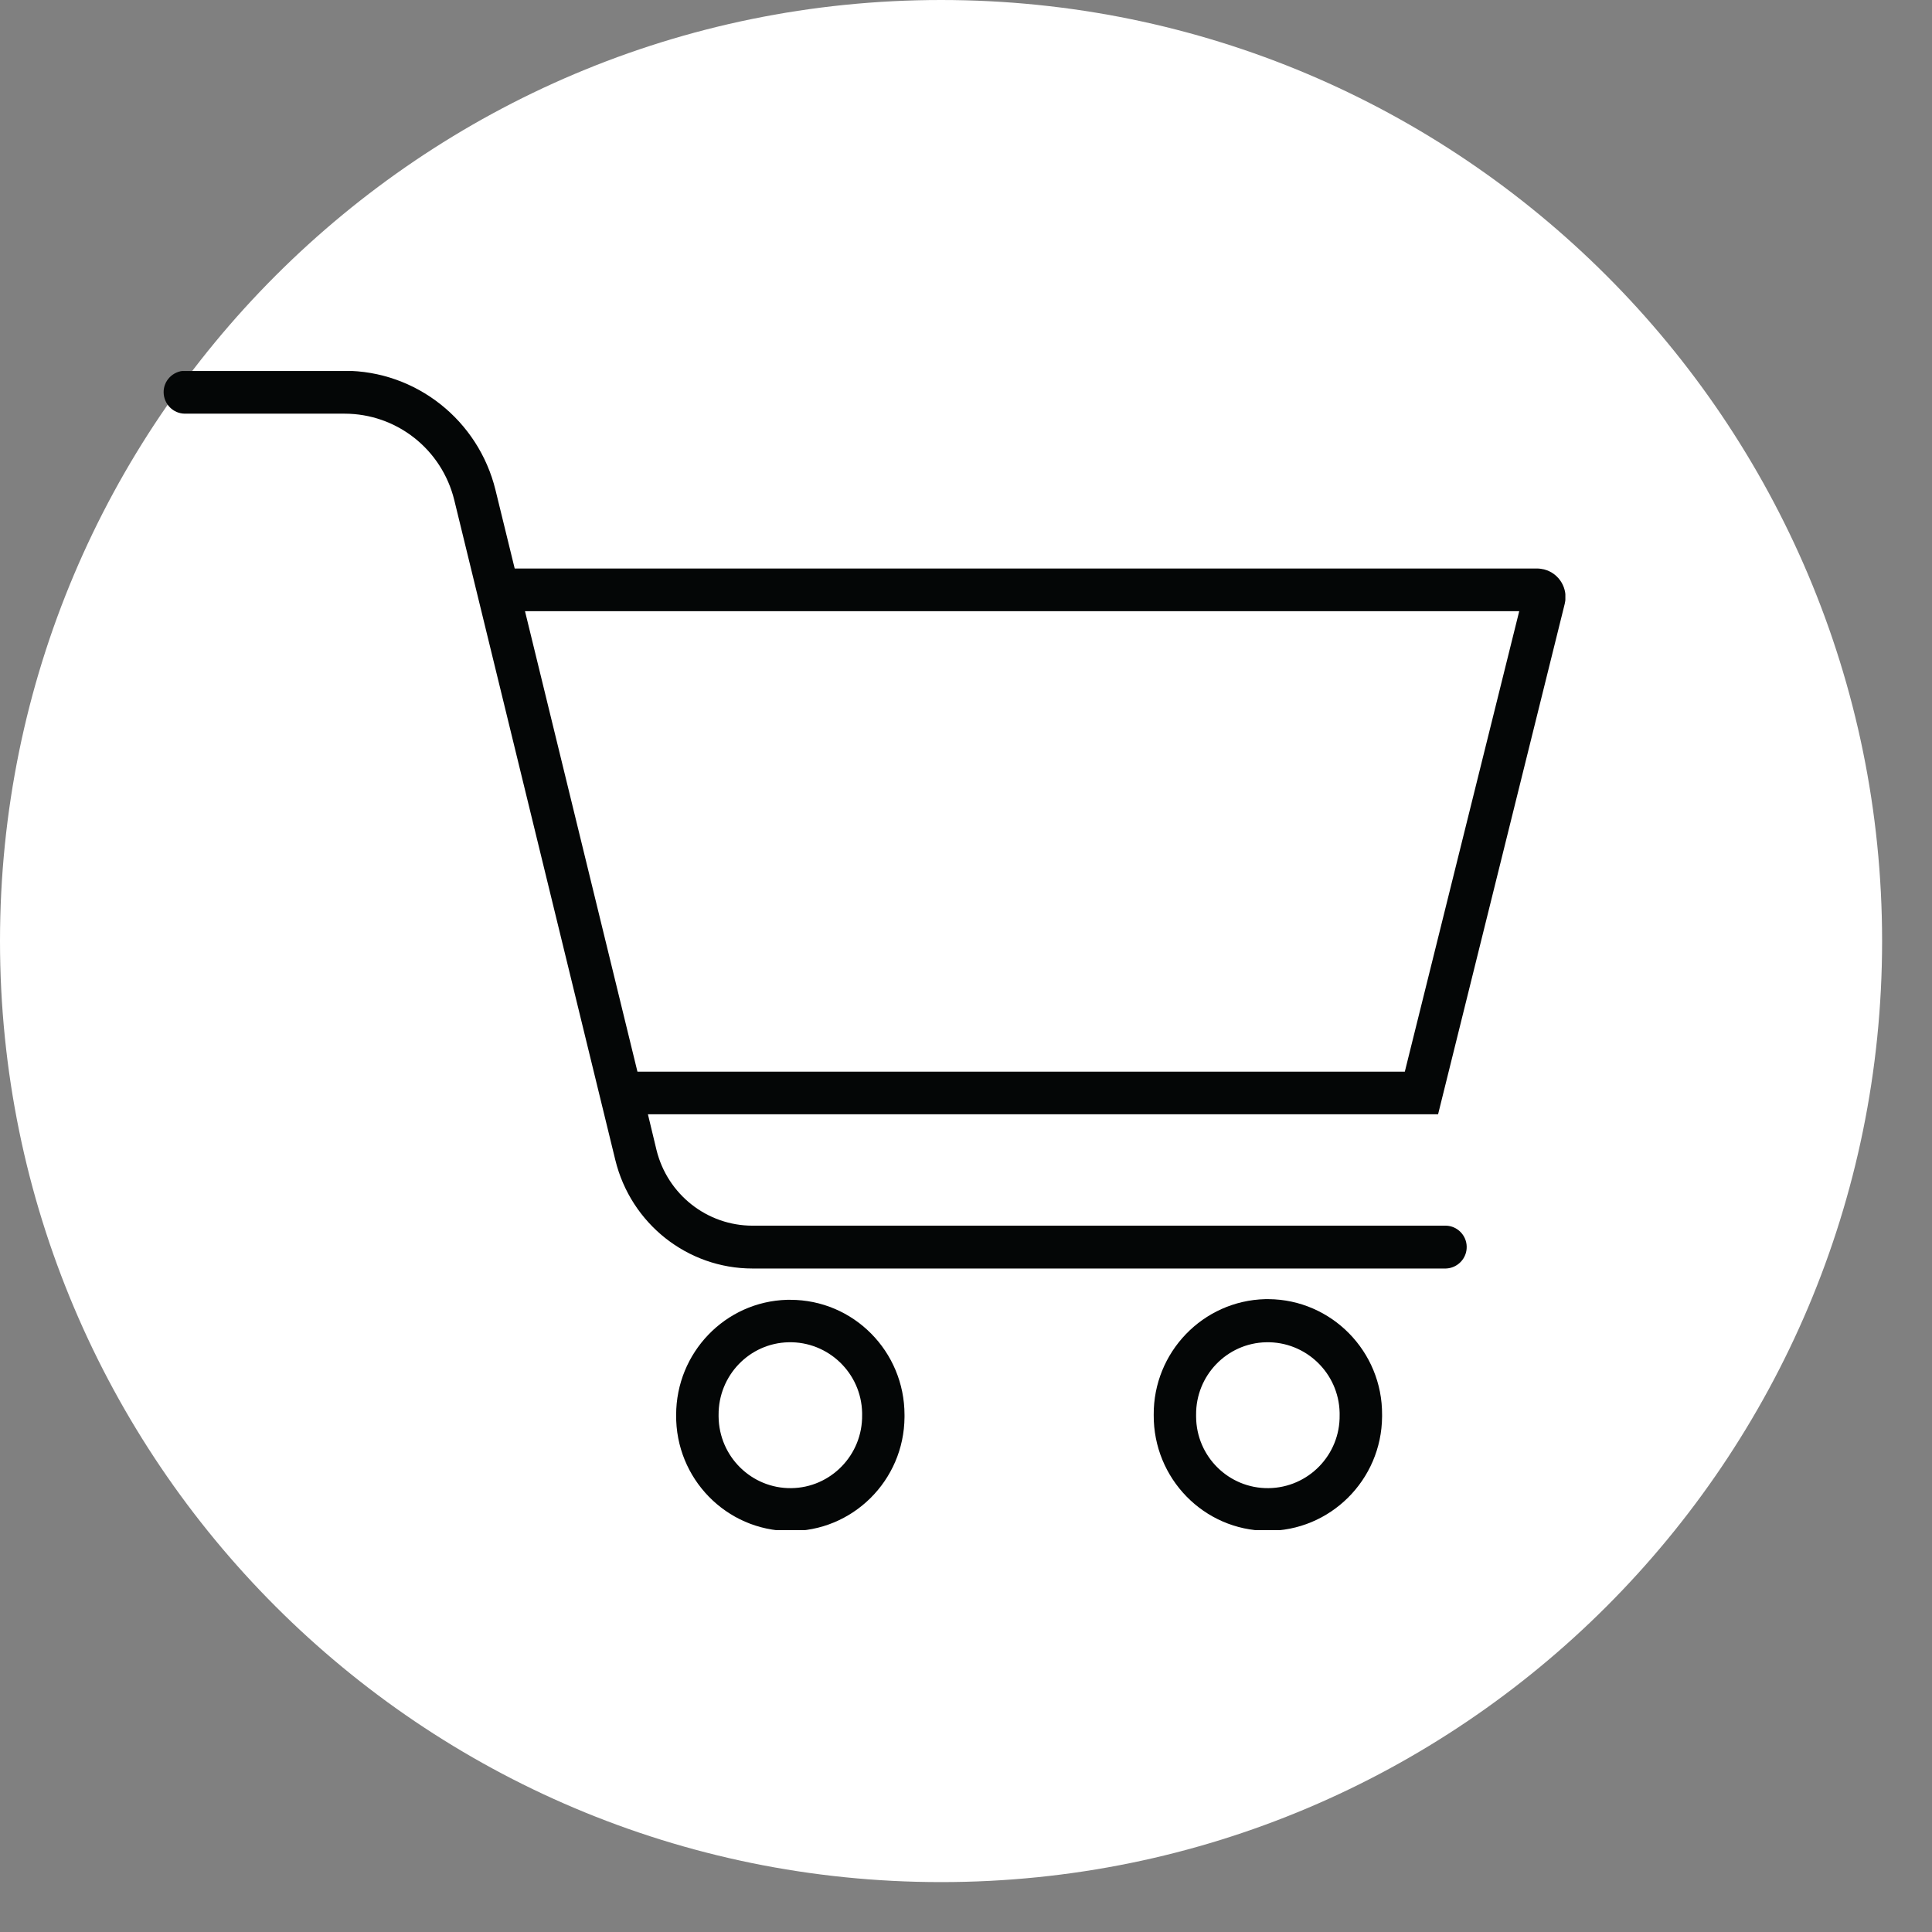 <svg xmlns="http://www.w3.org/2000/svg" xmlns:xlink="http://www.w3.org/1999/xlink" width="46" zoomAndPan="magnify" viewBox="0 0 34.5 34.5" height="46" preserveAspectRatio="xMidYMid meet" version="1.0"><rect x="0" y="0" width="34.5" height="34.5" fill="#808080" stroke="none"/><defs><clipPath id="1f4d456497"><path d="M 0 0 L 33.609 0 L 33.609 33.609 L 0 33.609 Z M 0 0 " clip-rule="nonzero"/></clipPath><clipPath id="dff5037ac2"><path d="M 16.805 0 C 7.523 0 0 7.523 0 16.805 C 0 26.086 7.523 33.609 16.805 33.609 C 26.086 33.609 33.609 26.086 33.609 16.805 C 33.609 7.523 26.086 0 16.805 0 Z M 16.805 0 " clip-rule="nonzero"/></clipPath><clipPath id="630b0847bf"><path d="M 0 0 L 33.609 0 L 33.609 33.609 L 0 33.609 Z M 0 0 " clip-rule="nonzero"/></clipPath><clipPath id="c8ef977947"><path d="M 16.805 0 C 7.523 0 0 7.523 0 16.805 C 0 26.086 7.523 33.609 16.805 33.609 C 26.086 33.609 33.609 26.086 33.609 16.805 C 33.609 7.523 26.086 0 16.805 0 Z M 16.805 0 " clip-rule="nonzero"/></clipPath><clipPath id="f3cadc5ed5"><rect x="0" width="34" y="0" height="34"/></clipPath><clipPath id="b9aae615f3"><path d="M 12.027 23 L 16.578 23 L 16.578 27.324 L 12.027 27.324 Z M 12.027 23 " clip-rule="nonzero"/></clipPath><clipPath id="727d4dc1f2"><path d="M 20.562 23 L 25 23 L 25 27.324 L 20.562 27.324 Z M 20.562 23 " clip-rule="nonzero"/></clipPath><clipPath id="becd24d4a3"><path d="M 2.922 6.625 L 27.953 6.625 L 27.953 22.68 L 2.922 22.68 Z M 2.922 6.625 " clip-rule="nonzero"/></clipPath></defs><g clip-path="url(#1f4d456497)"><g clip-path="url(#dff5037ac2)"><g transform="matrix(1, 0, 0, 1, 0, -0)"><g clip-path="url(#f3cadc5ed5)"><g clip-path="url(#630b0847bf)"><g clip-path="url(#c8ef977947)"><path fill="#ffffff" d="M 0 0 L 33.609 0 L 33.609 33.609 L 0 33.609 Z M 0 0 " fill-opacity="1" fill-rule="nonzero"/></g></g></g></g></g></g><g clip-path="url(#b9aae615f3)"><path fill="#040606" d="M 14.082 23.969 C 14.789 23.953 15.379 24.516 15.395 25.227 C 15.395 25.242 15.395 25.254 15.395 25.266 C 15.406 25.98 14.836 26.566 14.129 26.574 C 13.422 26.582 12.84 26.012 12.832 25.297 C 12.832 25.285 12.832 25.277 12.832 25.266 C 12.828 24.562 13.383 23.984 14.082 23.969 Z M 14.055 23.211 C 12.949 23.242 12.074 24.156 12.074 25.266 C 12.062 26.402 12.969 27.332 14.098 27.34 C 15.219 27.352 16.145 26.441 16.152 25.305 C 16.152 25.293 16.152 25.281 16.152 25.266 C 16.152 24.133 15.242 23.211 14.113 23.211 C 14.098 23.211 14.074 23.211 14.055 23.211 " fill-opacity="1" fill-rule="nonzero"/></g><g clip-path="url(#727d4dc1f2)"><path fill="#040606" d="M 22.609 23.969 C 23.316 23.953 23.906 24.516 23.922 25.227 C 23.922 25.242 23.922 25.254 23.922 25.266 C 23.934 25.98 23.363 26.566 22.652 26.574 C 21.945 26.582 21.363 26.012 21.359 25.297 C 21.359 25.285 21.359 25.277 21.359 25.266 C 21.352 24.562 21.91 23.984 22.609 23.969 Z M 22.594 23.199 C 21.48 23.227 20.594 24.148 20.602 25.266 C 20.594 26.402 21.5 27.328 22.625 27.336 C 23.75 27.344 24.672 26.43 24.68 25.297 C 24.68 25.285 24.68 25.277 24.68 25.266 C 24.688 24.133 23.777 23.207 22.652 23.199 C 22.633 23.199 22.613 23.199 22.594 23.199 " fill-opacity="1" fill-rule="nonzero"/></g><g clip-path="url(#becd24d4a3)"><path fill="#040606" d="M 9.375 10.914 L 27.129 10.914 L 25.086 19.137 L 11.383 19.137 Z M 3.297 6.621 C 3.09 6.625 2.918 6.797 2.922 7.008 C 2.926 7.215 3.09 7.383 3.297 7.387 L 6.152 7.387 C 7.082 7.387 7.891 8.023 8.113 8.934 L 10.988 20.715 C 11.266 21.852 12.277 22.652 13.438 22.652 L 25.82 22.652 C 26.027 22.645 26.195 22.473 26.191 22.262 C 26.188 22.059 26.023 21.891 25.82 21.887 L 13.438 21.887 C 12.625 21.887 11.918 21.328 11.723 20.535 L 11.57 19.898 L 25.68 19.898 L 27.941 10.785 C 28.008 10.512 27.844 10.238 27.574 10.168 C 27.535 10.16 27.492 10.152 27.453 10.152 L 9.191 10.152 L 8.848 8.75 C 8.543 7.504 7.43 6.621 6.152 6.621 L 3.297 6.621 " fill-opacity="1" fill-rule="nonzero"/></g></svg>